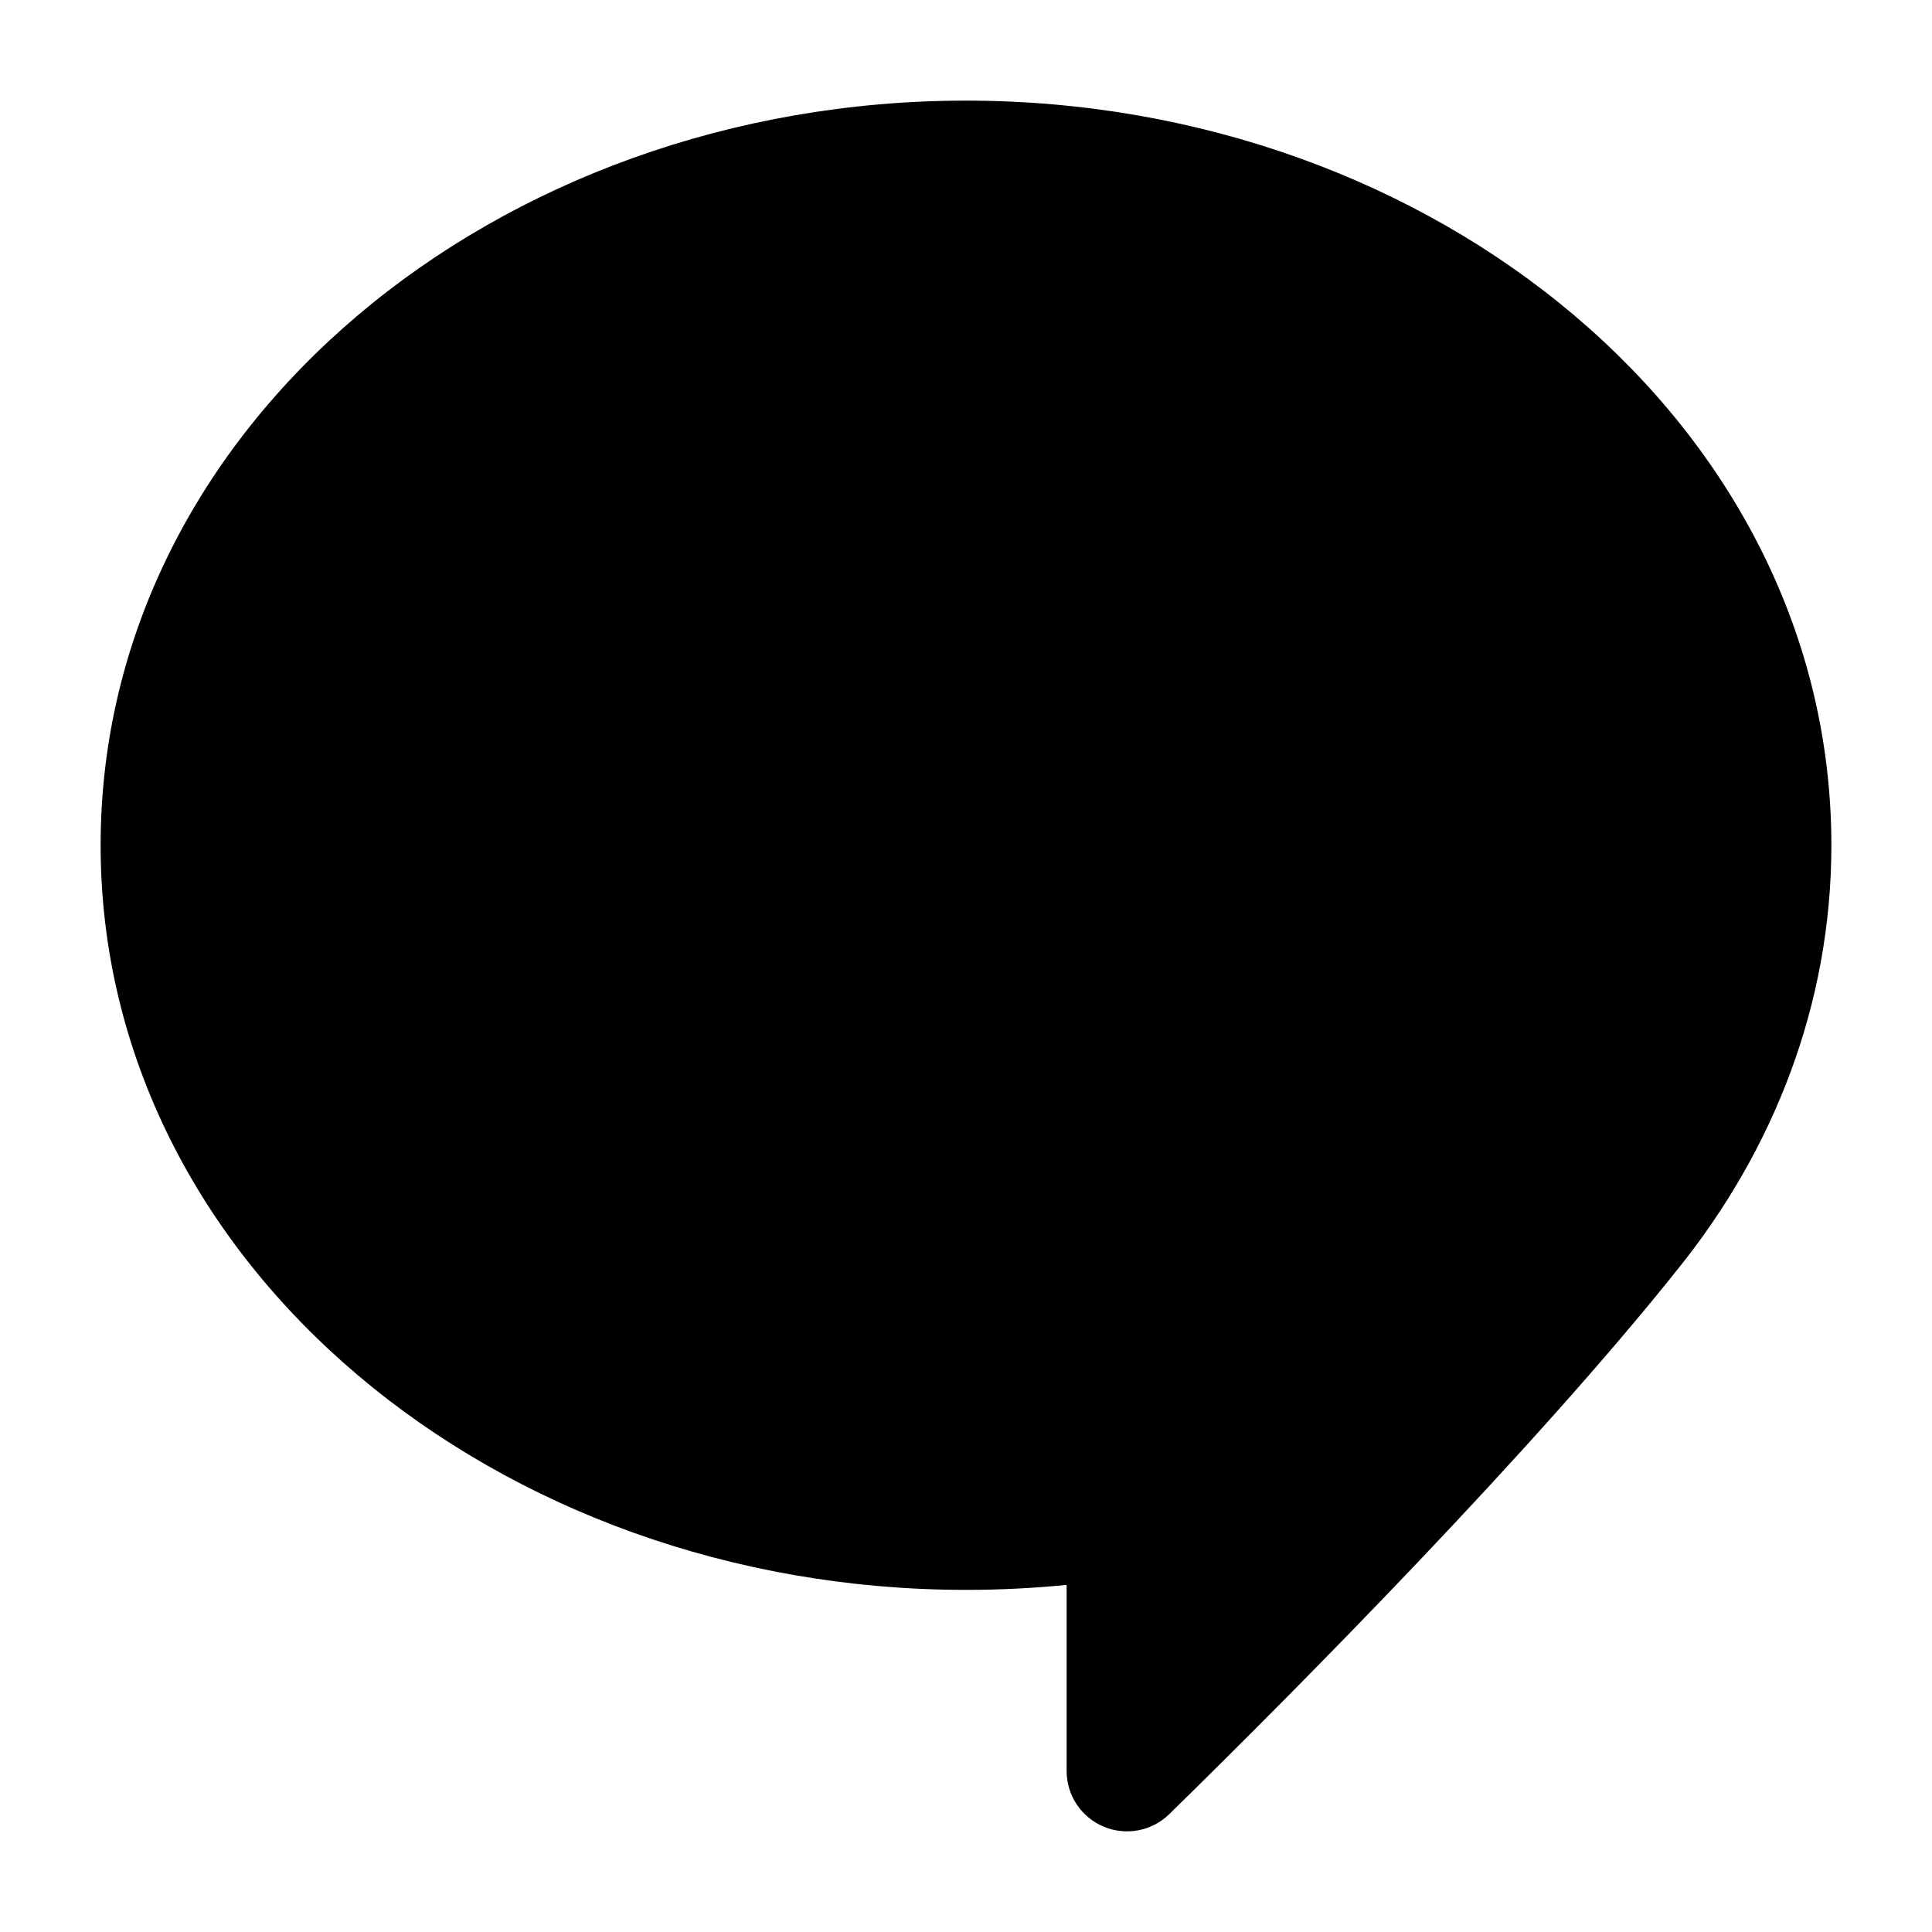 <svg width="24" height="24" viewBox="0 0 24 24" xmlns="http://www.w3.org/2000/svg">
<path class="pr-icon-bulk-secondary" d="M1.25 10.5C1.25 5.282 6.182 1.25 12 1.25C17.818 1.25 22.75 5.282 22.75 10.5C22.75 12.466 22.038 14.281 20.841 15.767C19.053 18.009 16.195 20.901 14.525 22.536C14.309 22.747 13.988 22.808 13.709 22.691C13.431 22.574 13.25 22.302 13.25 22V19.688C12.84 19.729 12.423 19.75 12 19.75C6.182 19.75 1.25 15.718 1.25 10.5Z" fill="currentColor"/>
<path class="pr-icon-bulk-primary" fill-rule="evenodd" clip-rule="evenodd" d="M11.045 7.783C11.36 7.686 11.701 7.806 11.886 8.079L13.228 10.058V8.5C13.228 8.086 13.564 7.75 13.978 7.75C14.393 7.75 14.728 8.086 14.728 8.5V12.5C14.728 12.829 14.513 13.12 14.198 13.217C13.884 13.314 13.543 13.194 13.358 12.921L12.015 10.942V12.5C12.015 12.914 11.679 13.25 11.265 13.25C10.851 13.25 10.515 12.914 10.515 12.5V8.5C10.515 8.171 10.73 7.88 11.045 7.783ZM5.5 7.75C5.914 7.75 6.25 8.086 6.25 8.5V11.75H6.63C7.045 11.75 7.38 12.086 7.38 12.5C7.38 12.914 7.045 13.25 6.63 13.25H5.5C5.086 13.25 4.75 12.914 4.75 12.5V8.5C4.75 8.086 5.086 7.75 5.5 7.75ZM8.891 7.75C9.306 7.75 9.641 8.086 9.641 8.5V12.5C9.641 12.914 9.306 13.25 8.891 13.25C8.477 13.25 8.141 12.914 8.141 12.5V8.5C8.141 8.086 8.477 7.75 8.891 7.75ZM15.602 8.5C15.602 8.086 15.938 7.75 16.352 7.75H18.5C18.914 7.75 19.25 8.086 19.25 8.5C19.25 8.914 18.914 9.25 18.5 9.25H17.102V9.75H17.98C18.394 9.75 18.73 10.086 18.73 10.5C18.73 10.914 18.394 11.25 17.98 11.25H17.102V11.75H18.5C18.914 11.75 19.25 12.086 19.25 12.5C19.25 12.914 18.914 13.25 18.5 13.25H16.352C15.938 13.25 15.602 12.914 15.602 12.5V8.5Z" fill="currentColor"/>
</svg>
